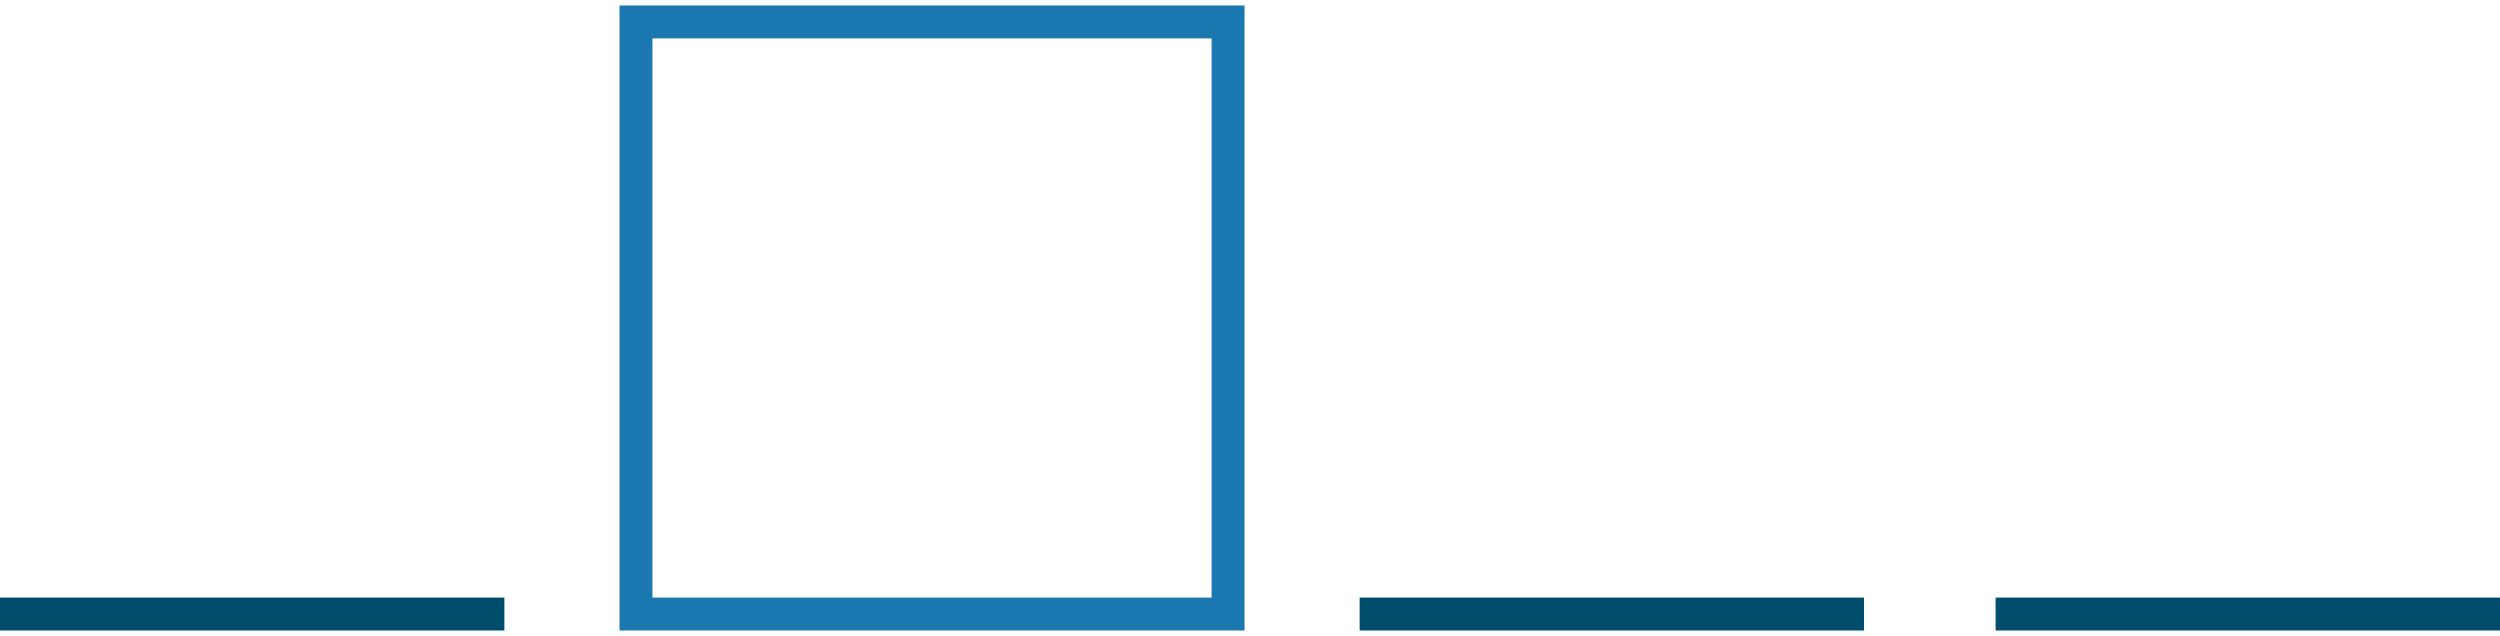 <svg width="228" height="58" viewBox="0 0 228 58" fill="none" xmlns="http://www.w3.org/2000/svg">
<path d="M1.3411e-07 56L46 56" stroke="#004E6C" stroke-width="3"/>
<path d="M124 56L170 56" stroke="#004E6C" stroke-width="3"/>
<path d="M182 56L228 56" stroke="#004E6C" stroke-width="3"/>
<rect x="58" y="2" width="54" height="54" stroke="#1B77AF" stroke-width="3"/>
</svg>
